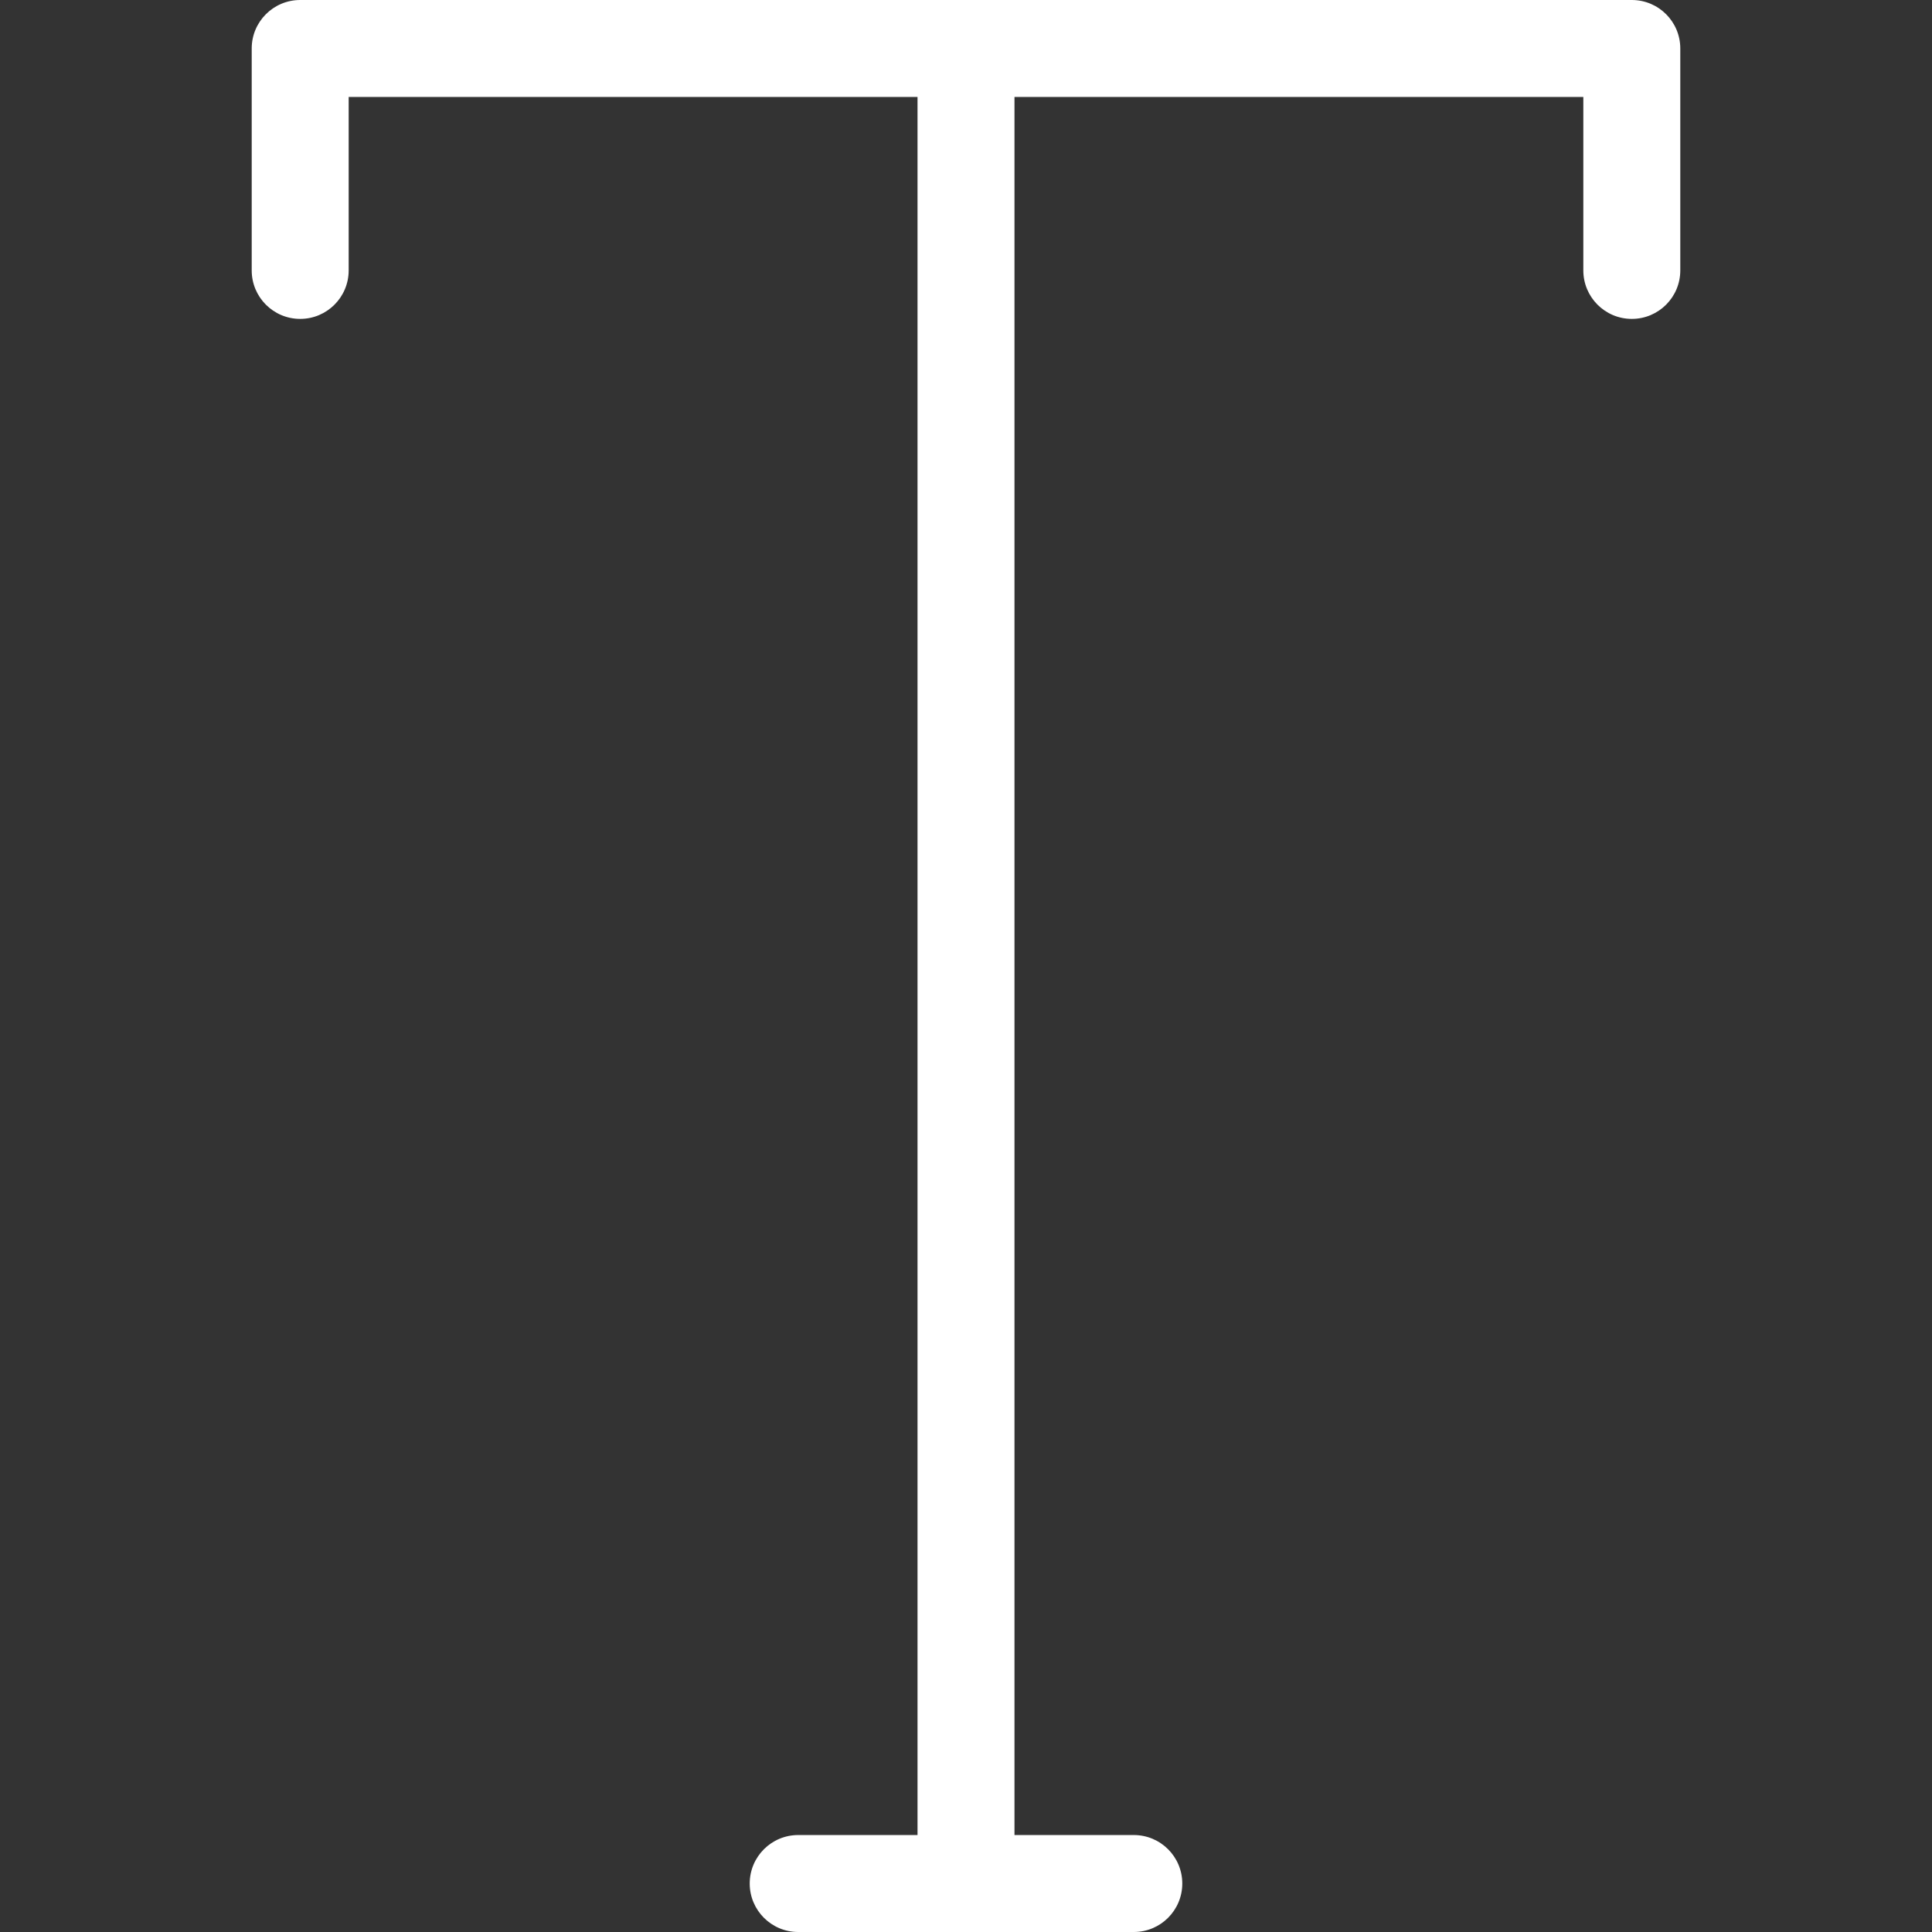 <?xml version="1.0" encoding="iso-8859-1"?>
<!-- Generator: Adobe Illustrator 17.1.0, SVG Export Plug-In . SVG Version: 6.00 Build 0)  -->
<!DOCTYPE svg PUBLIC "-//W3C//DTD SVG 1.1//EN" "http://www.w3.org/Graphics/SVG/1.1/DTD/svg11.dtd">
<svg xmlns="http://www.w3.org/2000/svg" xmlns:xlink="http://www.w3.org/1999/xlink" version="1.1" id="Capa_1" x="0px" y="0px" viewBox="0 0 298.878 298.878" style="enable-background:new 0 0 298.878 298.878;" xml:space="preserve" width="512px" height="512px">
<rect x="0" y="0" width="298.878" height="298.878" fill="#333333" stroke="none"/>
<path d="M252.439,0h-206c-4.143,0-7.5,3.358-7.5,7.5v34.333c0,4.142,3.357,7.5,7.5,7.5s7.5-3.358,7.5-7.5V15h88v268.878H123.48  c-4.143,0-7.5,3.358-7.5,7.5c0,4.142,3.357,7.5,7.5,7.5h51.918c4.143,0,7.5-3.358,7.5-7.5c0-4.142-3.357-7.5-7.5-7.5h-18.459V15h88  v26.833c0,4.142,3.357,7.5,7.5,7.5c4.143,0,7.5-3.358,7.5-7.5V7.5C259.939,3.358,256.582,0,252.439,0z" fill="#FFFFFF"/>
<g>
</g>
<g>
</g>
<g>
</g>
<g>
</g>
<g>
</g>
<g>
</g>
<g>
</g>
<g>
</g>
<g>
</g>
<g>
</g>
<g>
</g>
<g>
</g>
<g>
</g>
<g>
</g>
<g>
</g>
</svg>
